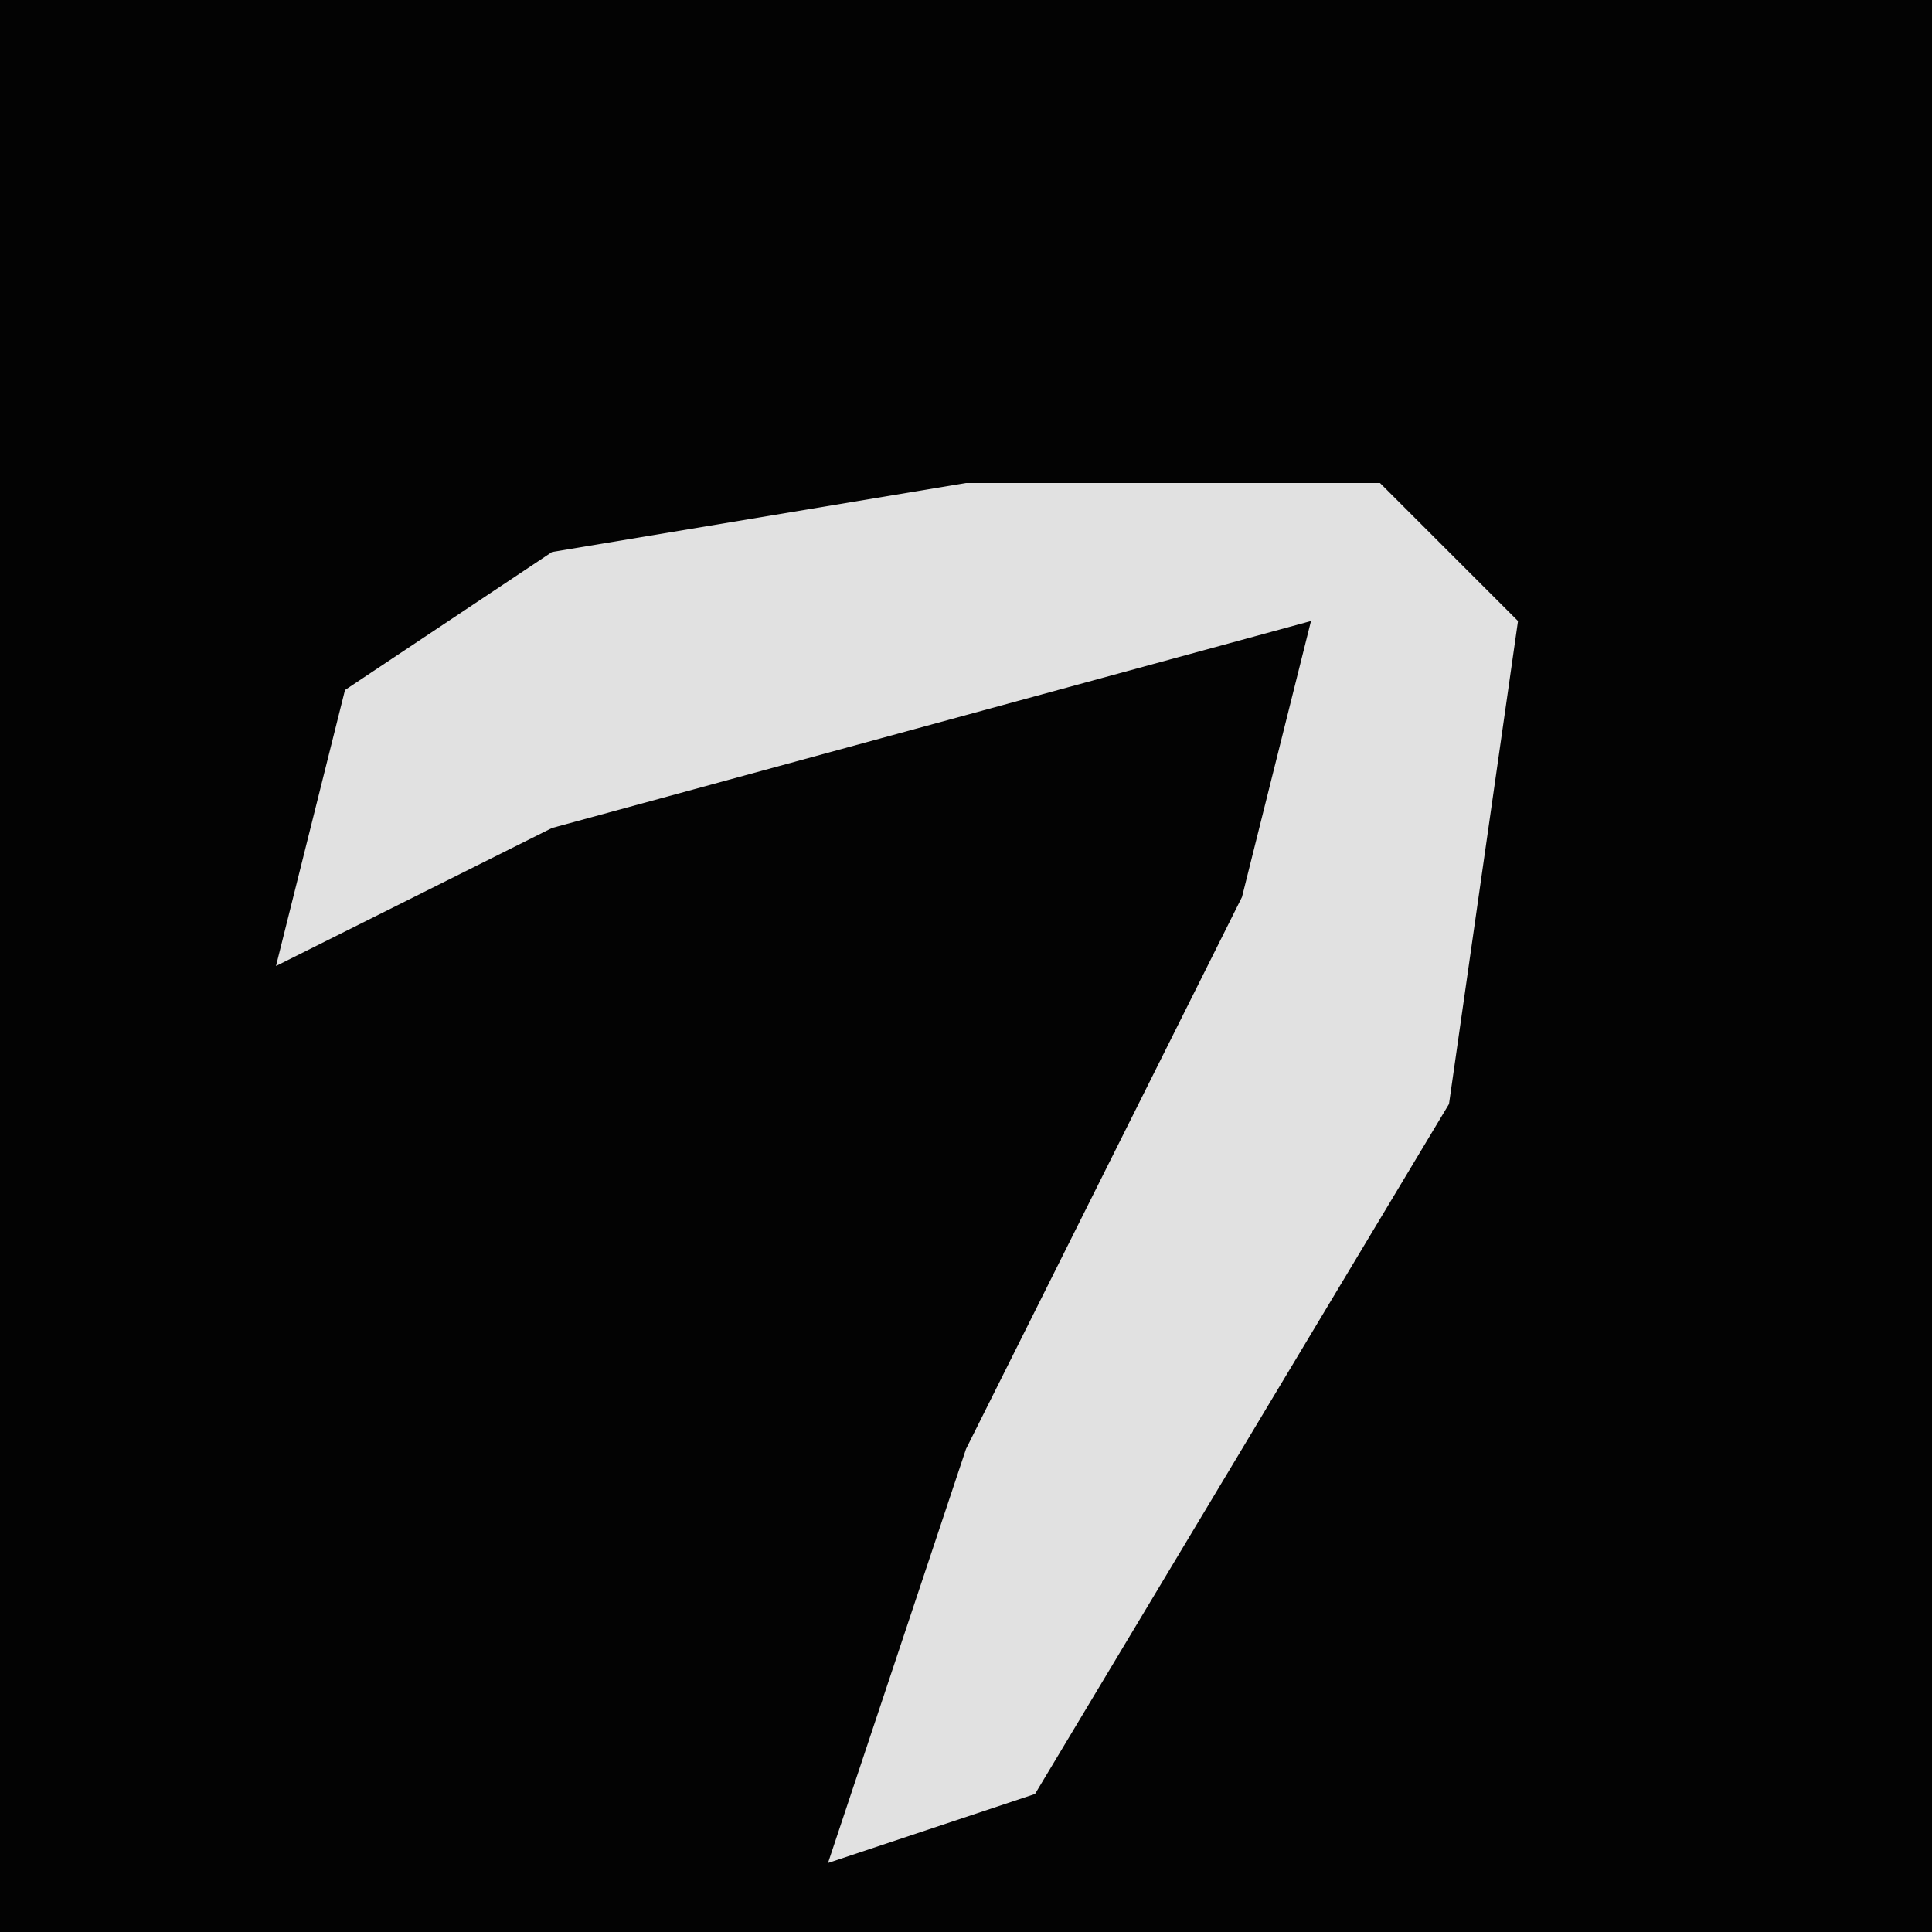<?xml version="1.0" encoding="UTF-8"?>
<svg version="1.1" xmlns="http://www.w3.org/2000/svg" width="28" height="28">
<path d="M0,0 L28,0 L28,28 L0,28 Z " fill="#030303" transform="translate(0,0)"/>
<path d="M0,0 L6,0 L8,2 L7,9 L1,19 L-2,20 L0,14 L4,6 L5,2 L-6,5 L-10,7 L-9,3 L-6,1 Z " fill="#E1E1E1" transform="translate(14,7)"/>
</svg>
